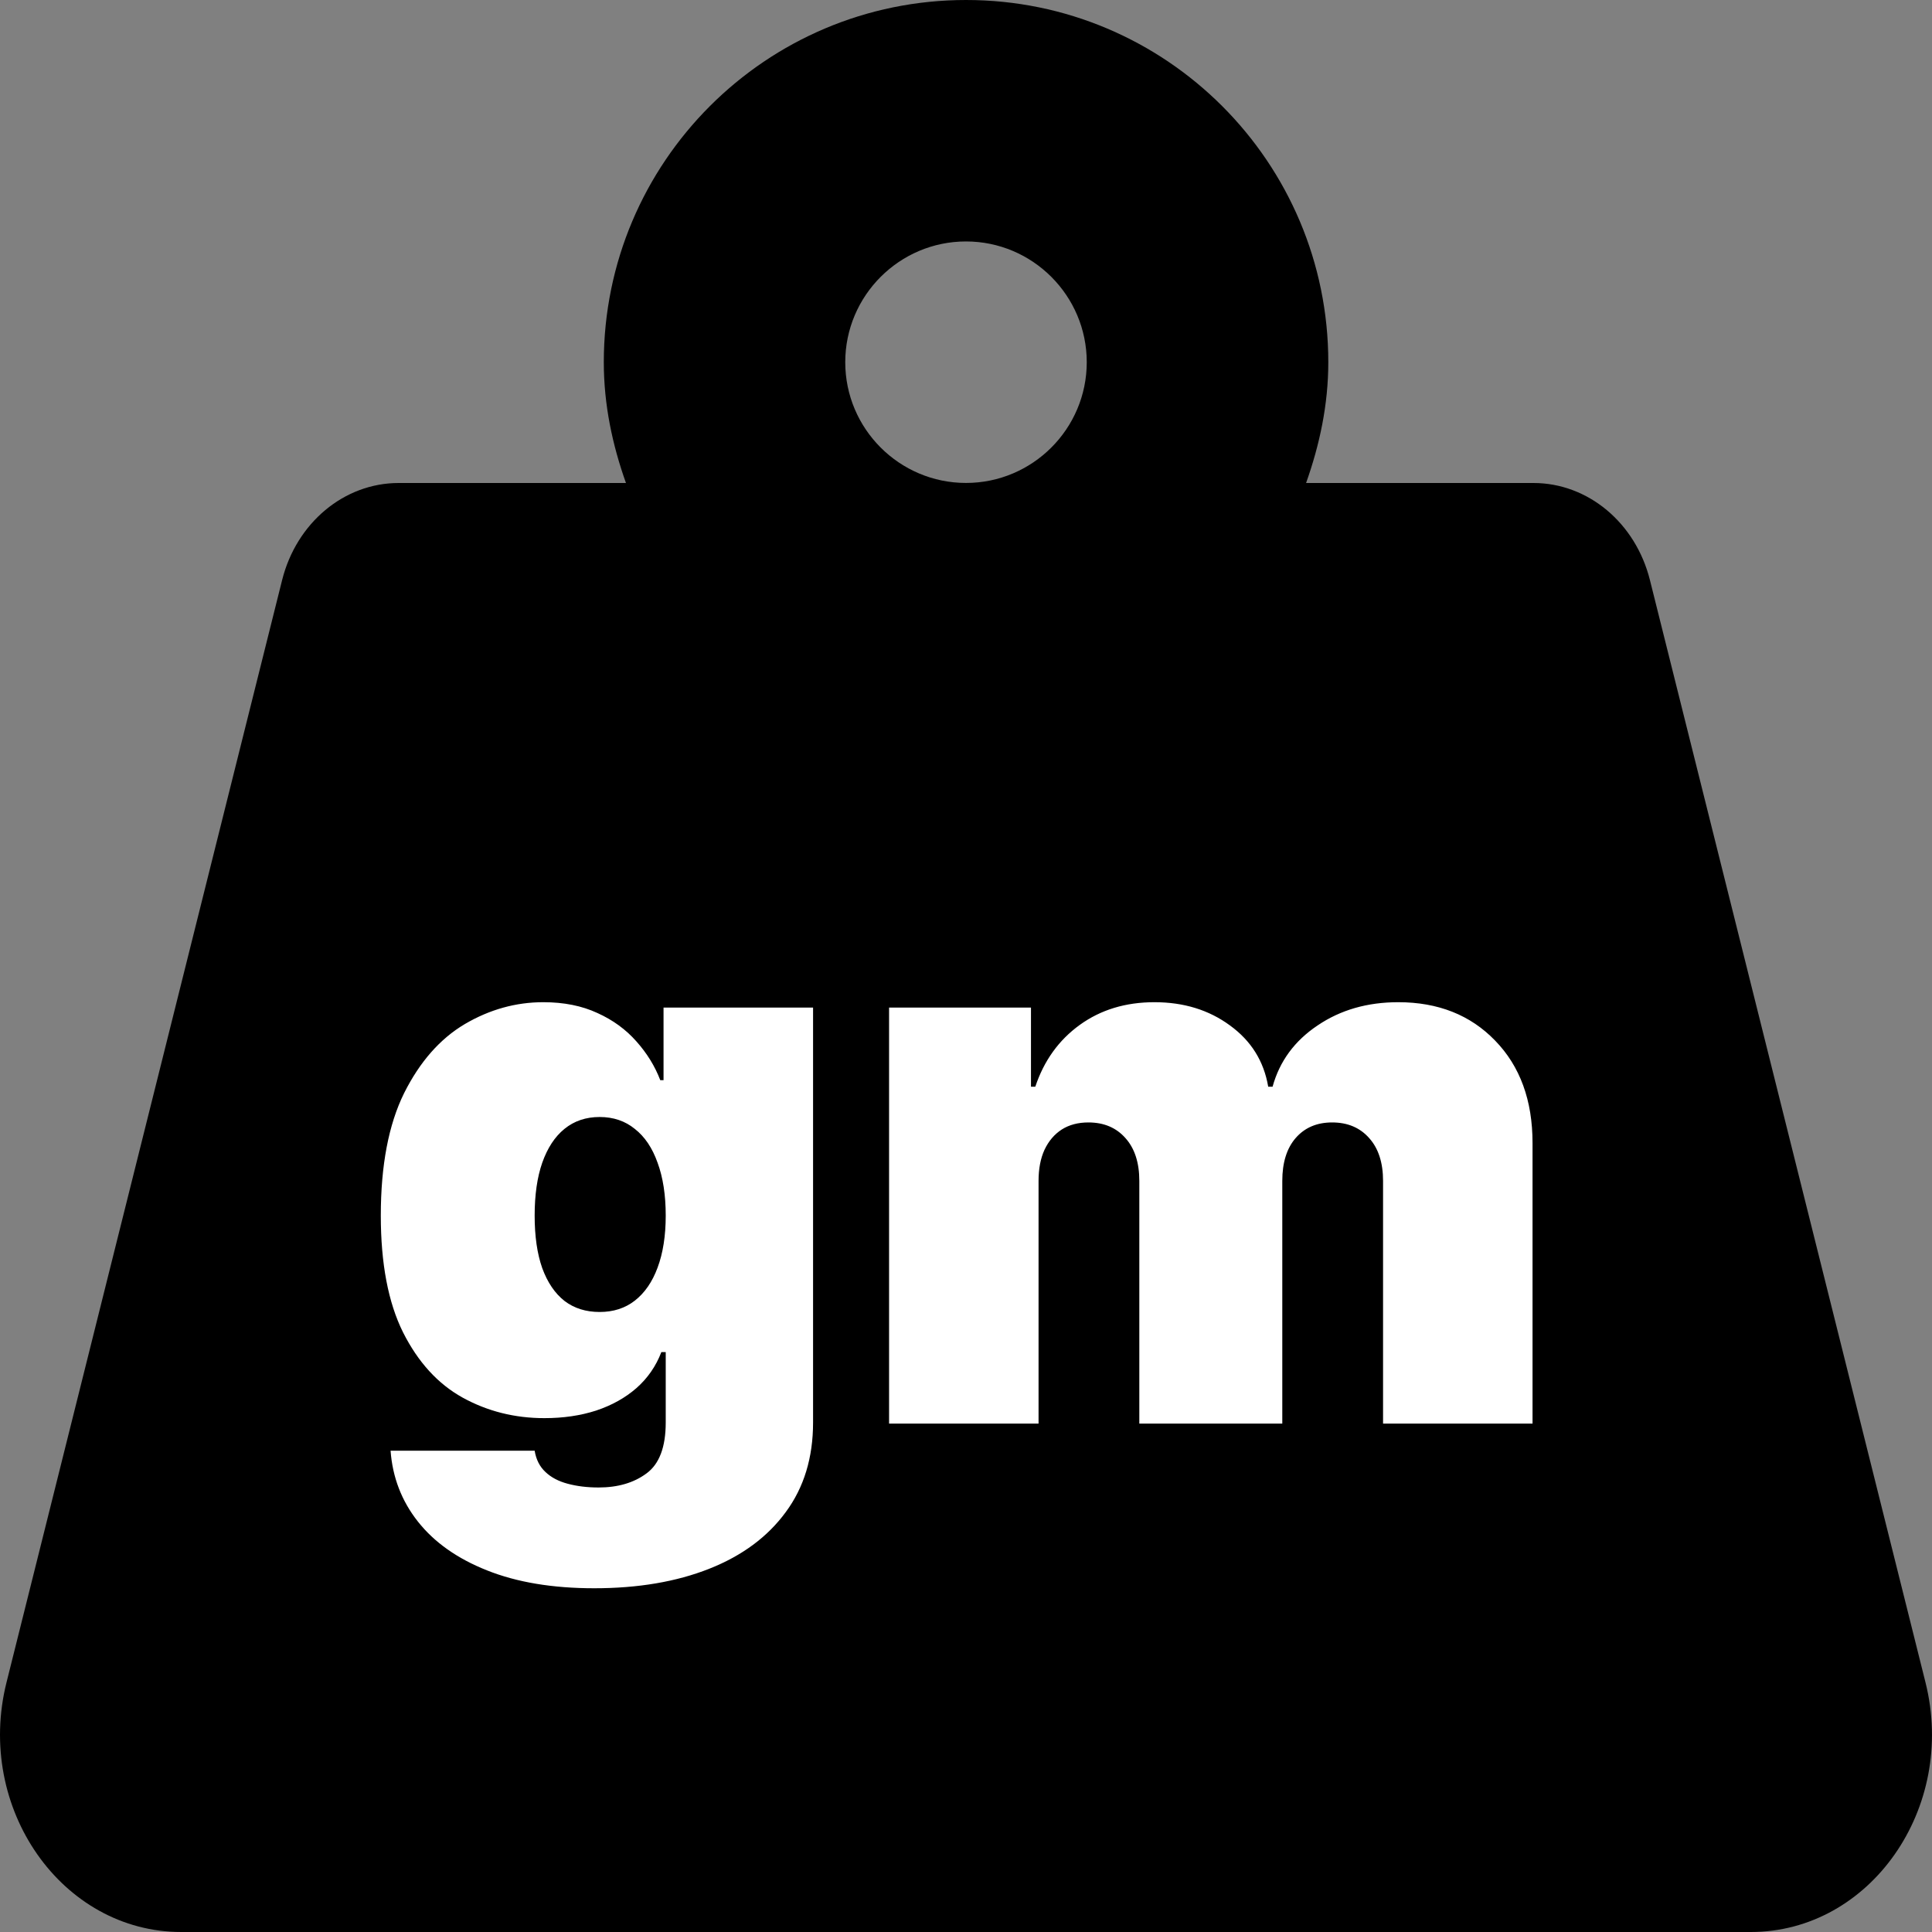 <svg width="24" height="24" viewBox="0 0 38 38" fill="none" xmlns="http://www.w3.org/2000/svg">
<rect x="0" y="0" width="38" height="38" fill="#808080" stroke="none"/>
<path d="M37.872 33.091L32.452 11.409C32.17 10.282 31.232 9.5 30.161 9.5H25.689C25.954 8.754 26.126 7.962 26.126 7.125C26.126 3.19 22.936 0 19.001 0C15.066 0 11.876 3.19 11.876 7.125C11.876 7.962 12.046 8.754 12.312 9.5H7.84C6.769 9.5 5.831 10.283 5.549 11.409L0.128 33.091C-0.491 35.563 1.216 38 3.565 38H34.436C36.784 38 38.491 35.563 37.872 33.091ZM19 9.499C17.691 9.499 16.625 8.434 16.625 7.124C16.625 5.815 17.691 4.749 19 4.749C20.309 4.749 21.375 5.815 21.375 7.124C21.375 8.434 20.309 9.499 19 9.499Z" fill="black"/>
<path d="M11.688 31.239C10.867 31.239 10.164 31.121 9.578 30.887C8.996 30.656 8.543 30.337 8.22 29.928C7.9 29.523 7.721 29.058 7.682 28.533H10.516C10.544 28.707 10.615 28.847 10.729 28.953C10.842 29.06 10.988 29.136 11.165 29.183C11.347 29.232 11.549 29.257 11.773 29.257C12.153 29.257 12.467 29.165 12.716 28.98C12.968 28.796 13.094 28.462 13.094 27.979V26.594H13.008C12.902 26.871 12.739 27.107 12.518 27.302C12.298 27.494 12.034 27.641 11.725 27.744C11.416 27.844 11.077 27.893 10.707 27.893C10.125 27.893 9.589 27.759 9.099 27.489C8.612 27.219 8.222 26.791 7.927 26.205C7.636 25.619 7.49 24.854 7.49 23.909C7.49 22.922 7.643 22.119 7.948 21.501C8.257 20.884 8.655 20.431 9.141 20.143C9.631 19.855 10.146 19.712 10.686 19.712C11.091 19.712 11.446 19.783 11.751 19.925C12.057 20.063 12.312 20.25 12.518 20.484C12.724 20.715 12.881 20.969 12.987 21.246H13.051V19.818H15.992V27.979C15.992 28.671 15.812 29.259 15.454 29.742C15.098 30.228 14.598 30.599 13.951 30.855C13.305 31.111 12.55 31.239 11.688 31.239ZM11.794 25.805C12.064 25.805 12.295 25.731 12.486 25.582C12.682 25.429 12.831 25.212 12.934 24.932C13.04 24.648 13.094 24.307 13.094 23.909C13.094 23.504 13.04 23.158 12.934 22.87C12.831 22.579 12.682 22.357 12.486 22.204C12.295 22.048 12.064 21.97 11.794 21.97C11.524 21.97 11.293 22.048 11.102 22.204C10.913 22.357 10.768 22.579 10.665 22.87C10.565 23.158 10.516 23.504 10.516 23.909C10.516 24.314 10.565 24.658 10.665 24.942C10.768 25.223 10.913 25.438 11.102 25.587C11.293 25.733 11.524 25.805 11.794 25.805ZM17.487 28V19.818H20.278V21.374H20.363C20.534 20.862 20.825 20.457 21.237 20.159C21.649 19.861 22.139 19.712 22.707 19.712C23.282 19.712 23.778 19.864 24.193 20.17C24.609 20.472 24.859 20.873 24.944 21.374H25.03C25.168 20.873 25.463 20.472 25.914 20.17C26.365 19.864 26.894 19.712 27.501 19.712C28.286 19.712 28.922 19.964 29.408 20.468C29.898 20.972 30.143 21.643 30.143 22.482V28H27.203V23.227C27.203 22.869 27.112 22.588 26.931 22.386C26.75 22.18 26.507 22.077 26.201 22.077C25.9 22.077 25.66 22.18 25.482 22.386C25.308 22.588 25.221 22.869 25.221 23.227V28H22.409V23.227C22.409 22.869 22.318 22.588 22.137 22.386C21.956 22.18 21.713 22.077 21.407 22.077C21.205 22.077 21.031 22.123 20.885 22.215C20.74 22.308 20.626 22.441 20.544 22.615C20.466 22.785 20.427 22.989 20.427 23.227V28H17.487Z" fill="white"/>
</svg>
